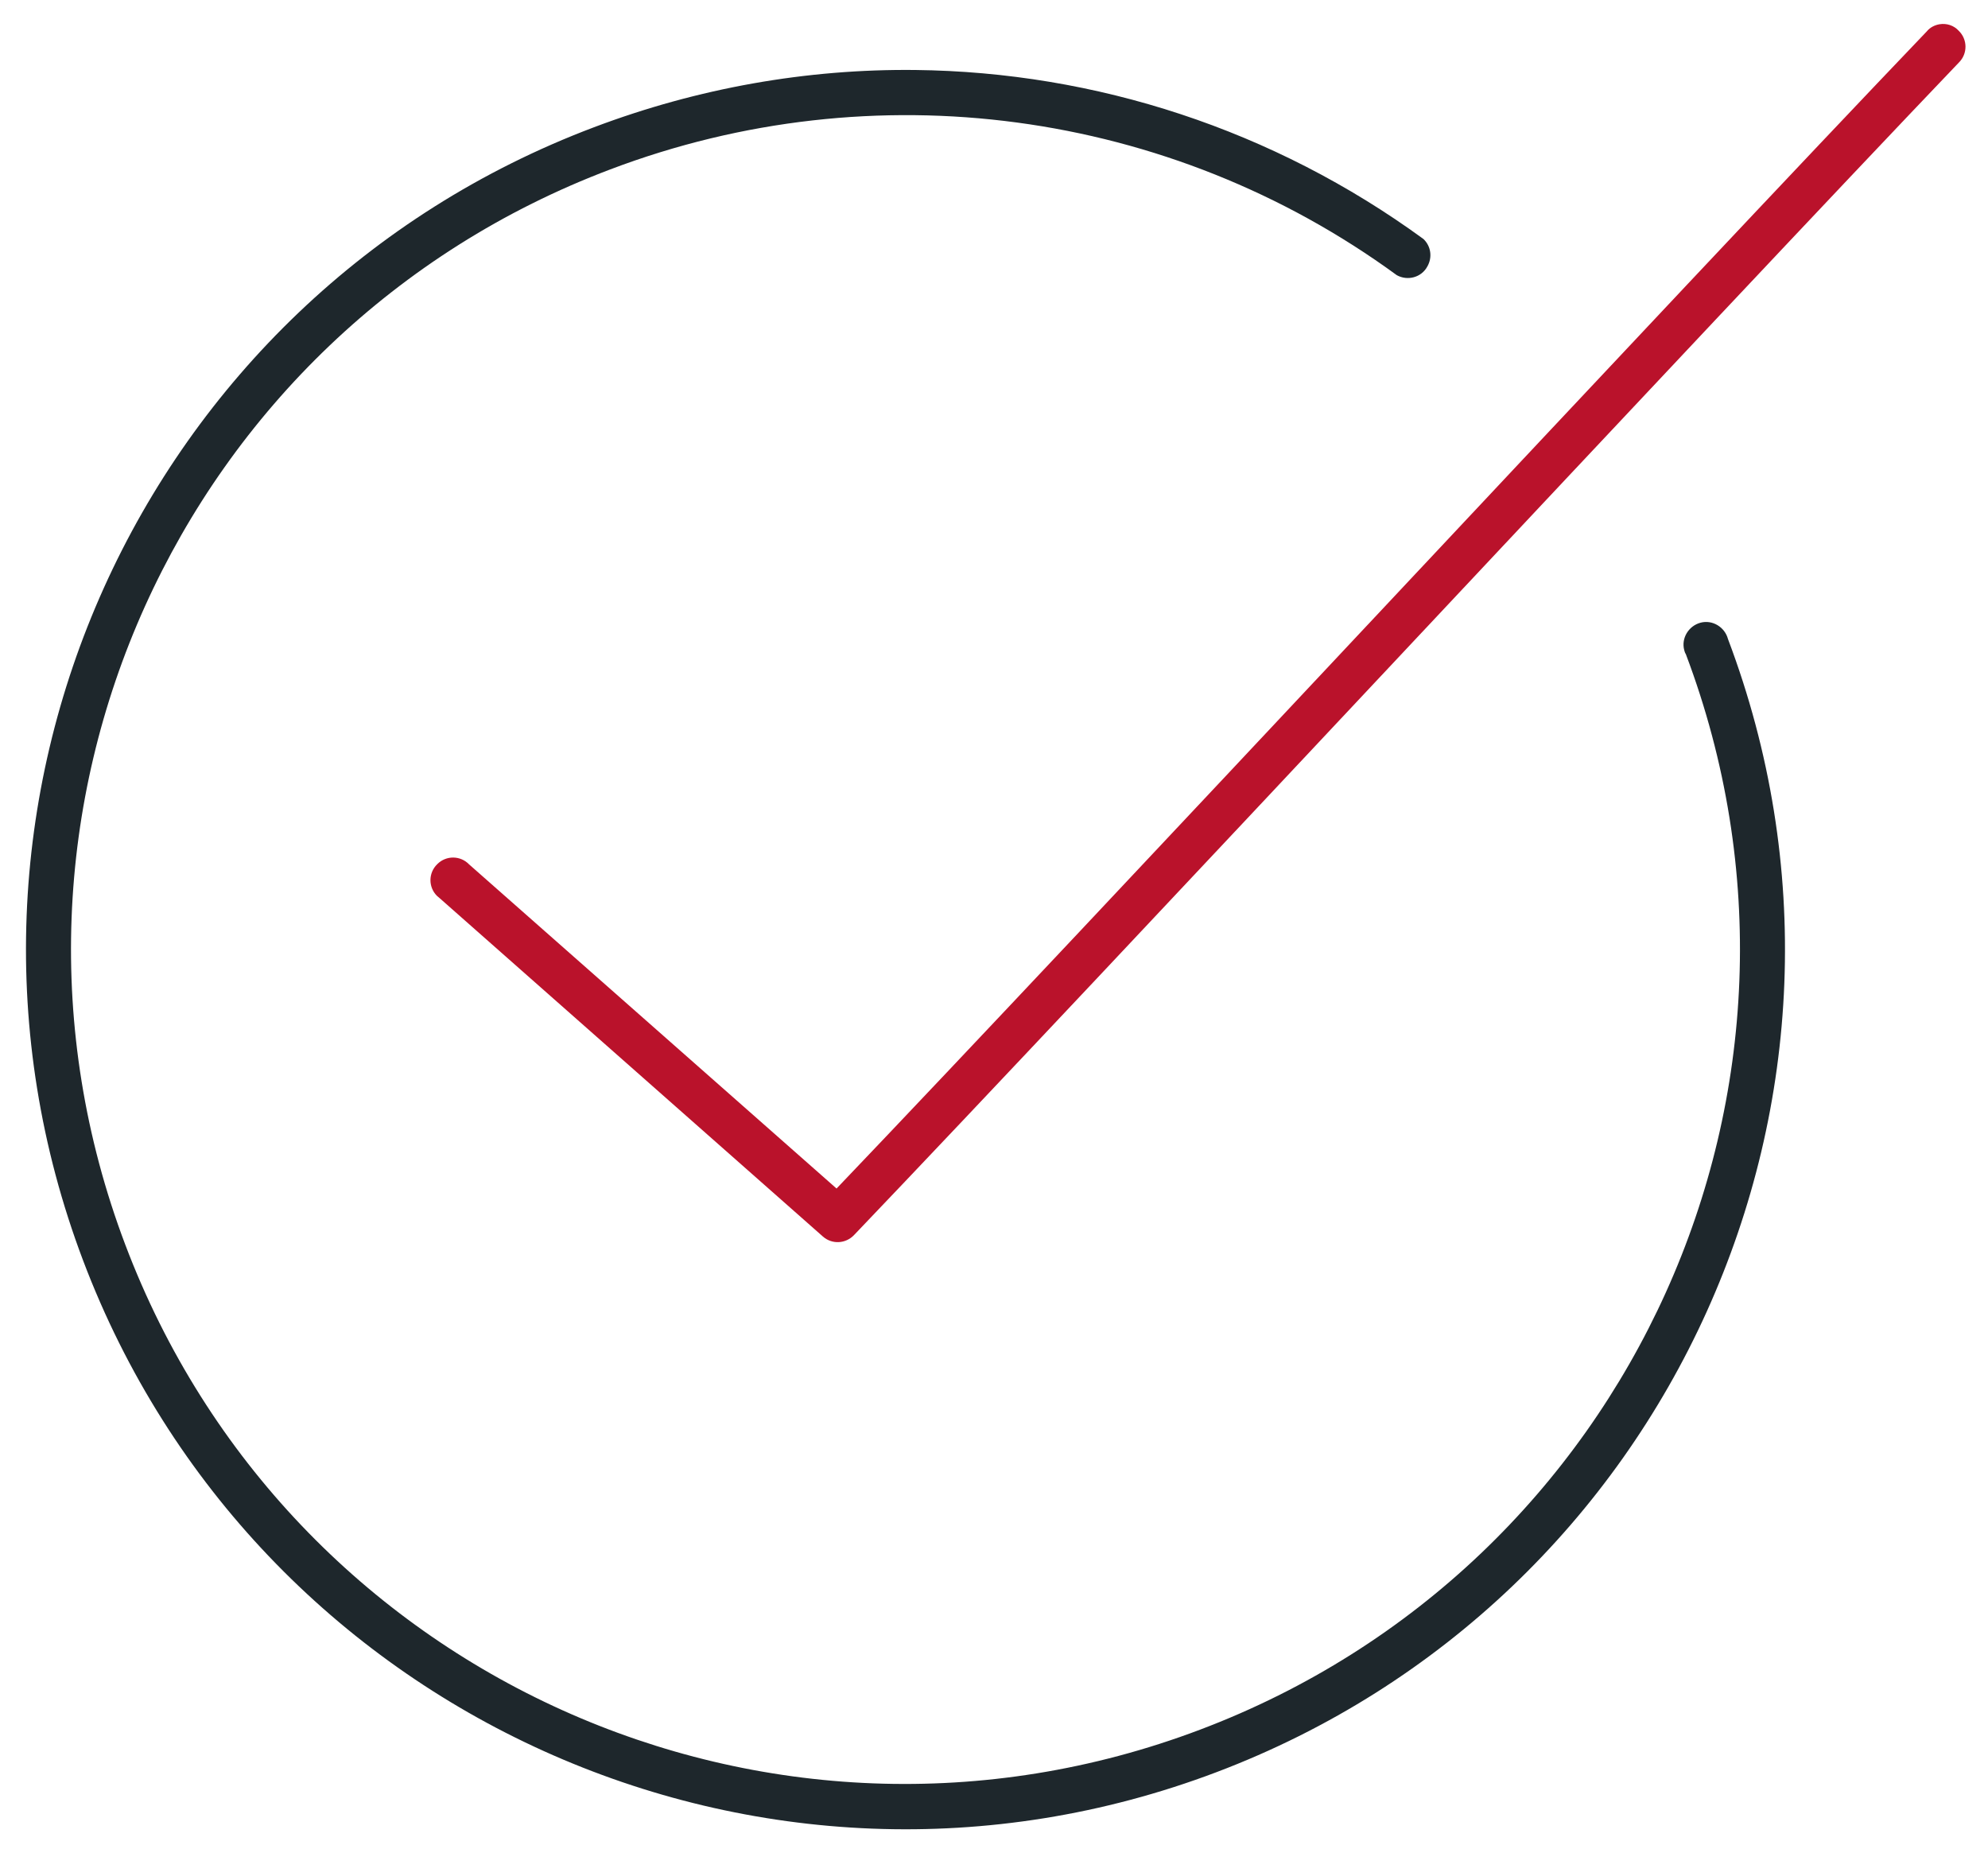 <?xml version="1.0" encoding="utf-8"?>
<!-- Generator: Adobe Illustrator 21.0.2, SVG Export Plug-In . SVG Version: 6.00 Build 0)  -->
<svg version="1.1" id="Слой_1" xmlns="http://www.w3.org/2000/svg" xmlns:xlink="http://www.w3.org/1999/xlink" x="0px" y="0px"
	 viewBox="0 0 500 465" style="enable-background:new 0 0 500 465;" xml:space="preserve">
<style type="text/css">
	.st0{fill:#BA122B;}
	.st1{fill:#1E272C;}
</style>
<path class="st0" d="M487.8,6.1c-1.2,0.2-2.4,0.8-3.2,1.8c-62.3,65.1-209.8,223.6-274.2,291L118,217.4c-2.2-2.3-5.8-2.3-8-0.1
	c-2.3,2.2-2.3,5.8-0.1,8c0.2,0.2,0.5,0.4,0.7,0.6L207,311c2.3,2,5.7,1.8,7.8-0.4c63.1-66,215-229.1,277.9-294.9
	c2.2-2.2,2.2-5.8-0.1-8C491.4,6.4,489.6,5.8,487.8,6.1L487.8,6.1z"/>
<path class="st1" d="M230.2,17.6c-27.2-0.3-54.6,4.5-80.8,14.4C35.2,75.1-22.3,202.8,20.9,317c43.2,114.2,170.8,171.9,285,128.7
	c114.2-43.2,171.9-170.8,128.7-285c-0.8-3-3.9-4.9-6.9-4.1c-3,0.8-4.9,3.9-4.1,6.9c0.1,0.4,0.2,0.7,0.4,1
	C465,273,410.3,394,301.8,435c-108.4,41-229.3-13.5-270.3-122C-9.5,204.6,45,83.6,153.5,42.6c66.2-25.1,140.6-15.2,197.8,26.6
	c2.7,1.5,6.2,0.6,7.7-2.2c1.3-2.3,0.9-5.1-1-6.9C320.3,32.6,275.6,18.1,230.2,17.6z"/>
</svg>
